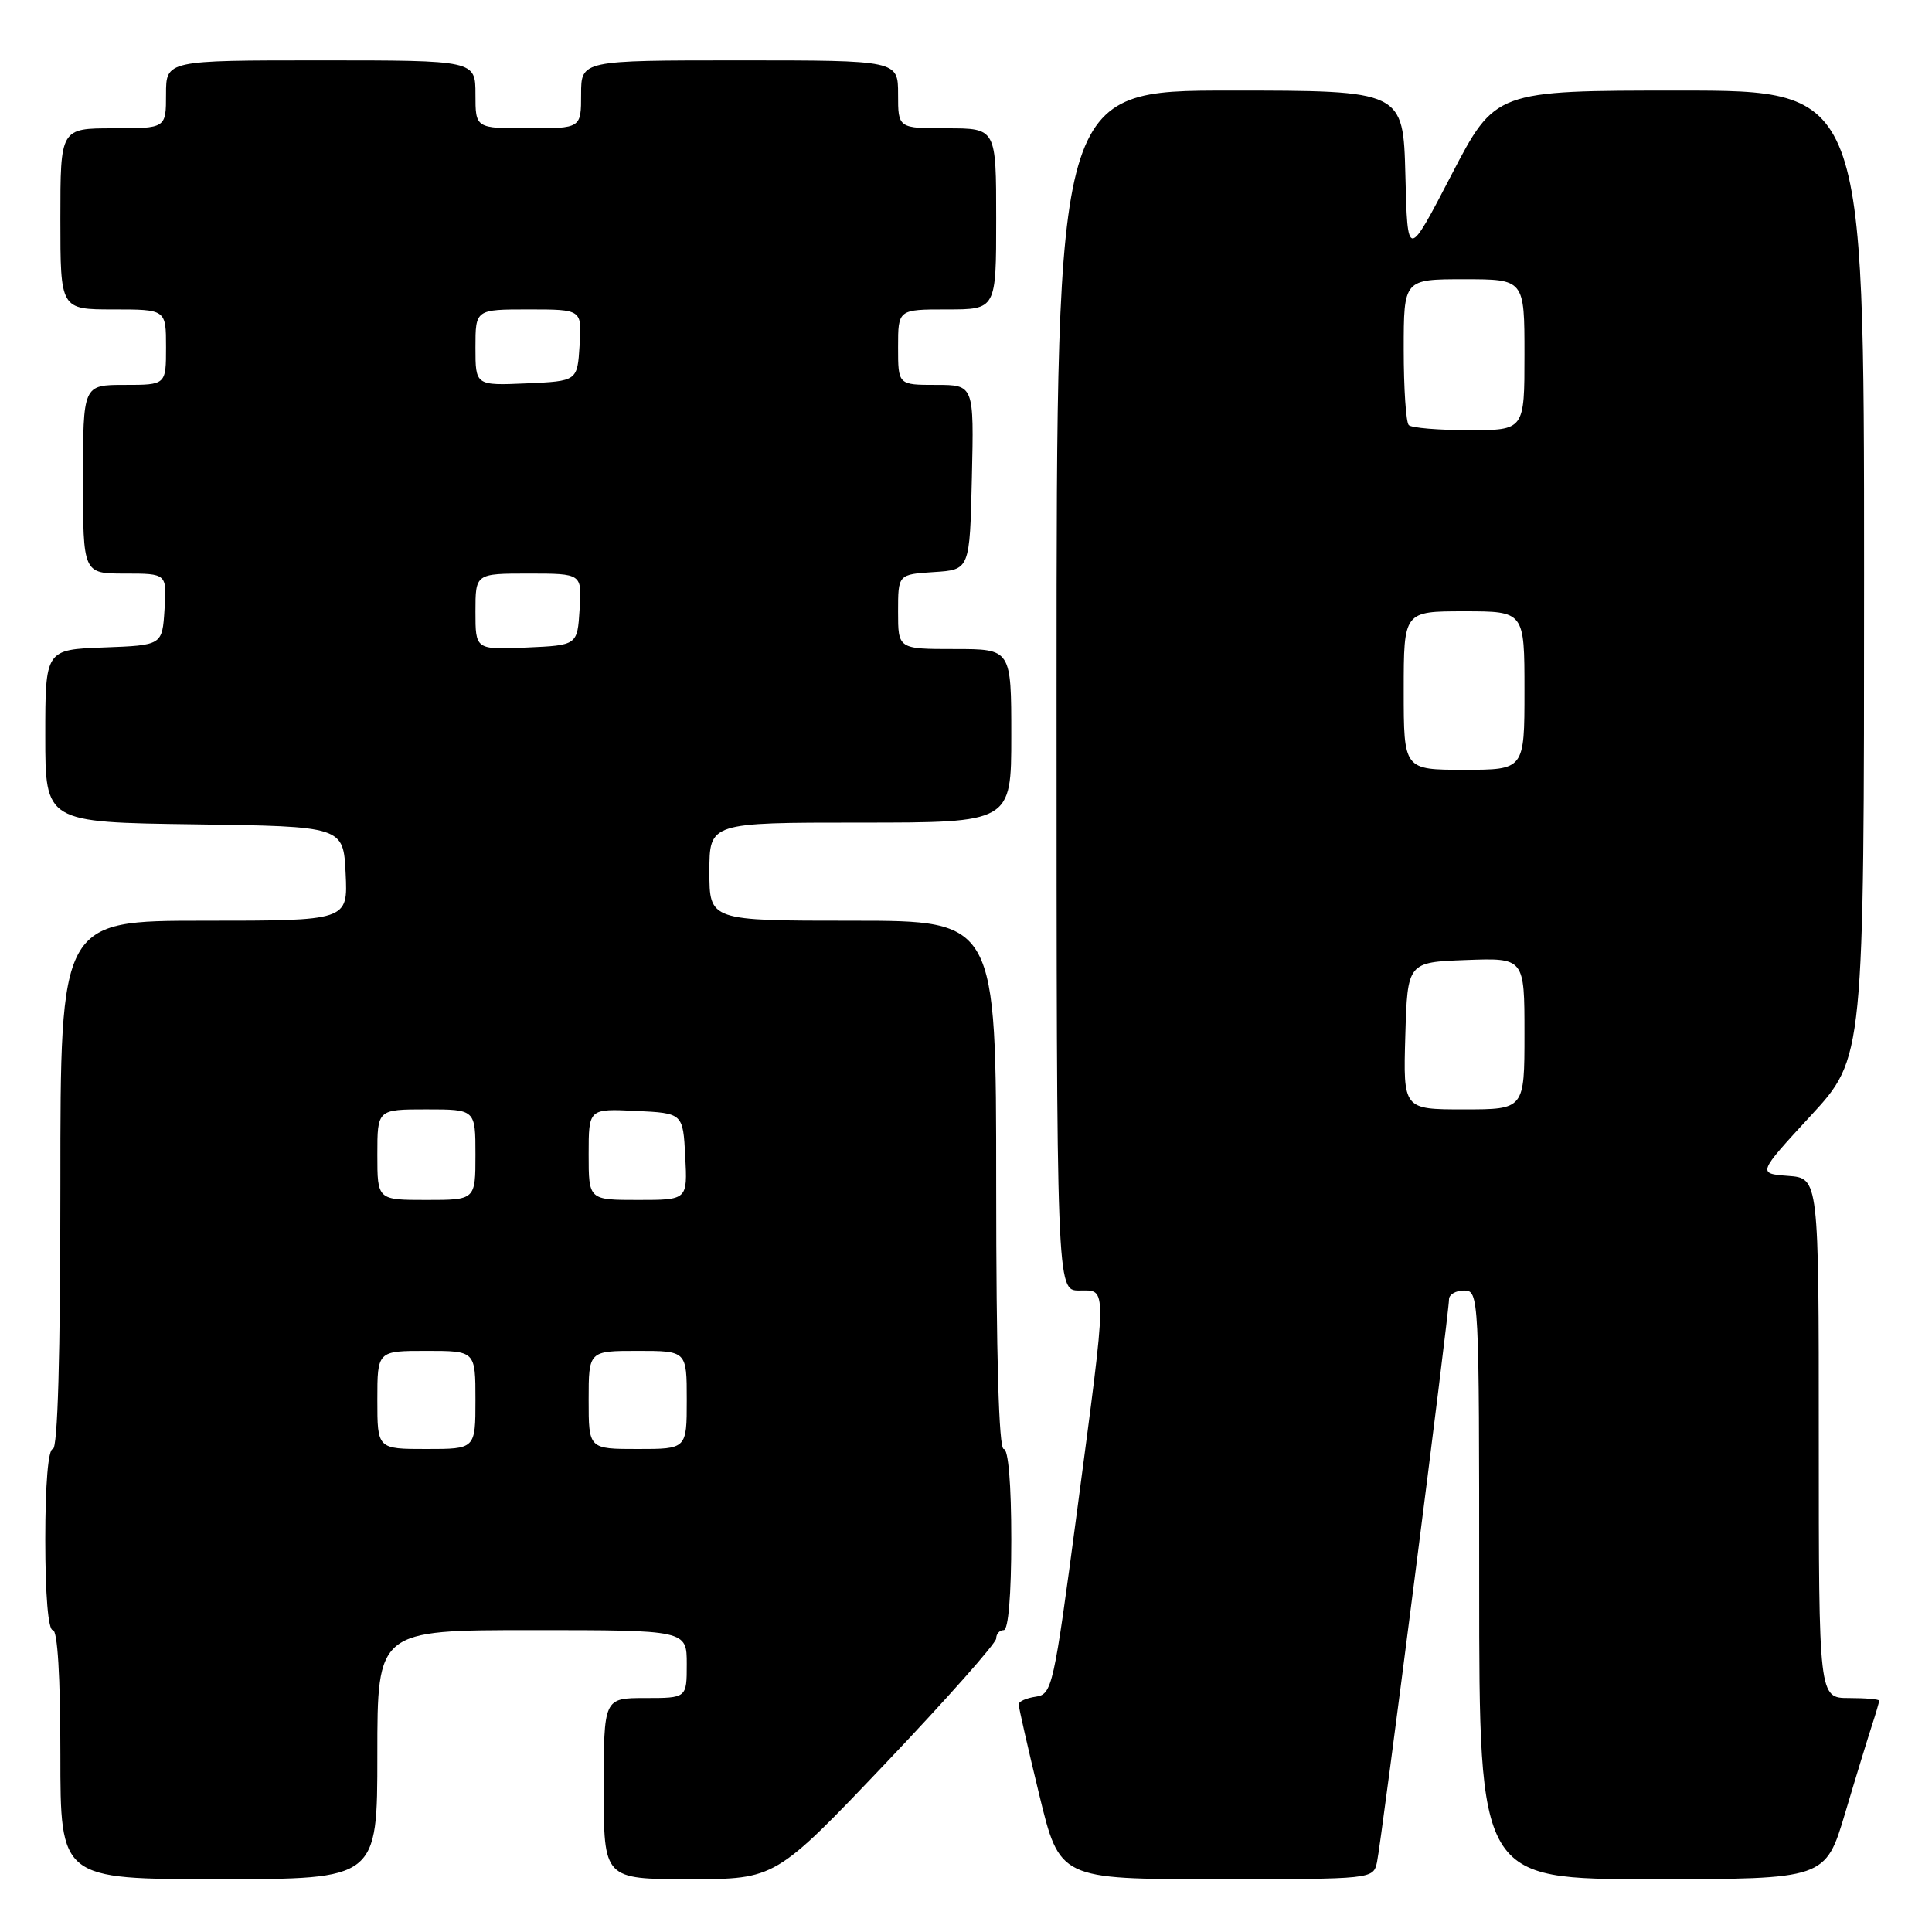 <?xml version="1.0" encoding="UTF-8" standalone="no"?>
<!DOCTYPE svg PUBLIC "-//W3C//DTD SVG 1.1//EN" "http://www.w3.org/Graphics/SVG/1.1/DTD/svg11.dtd" >
<svg xmlns="http://www.w3.org/2000/svg" xmlns:xlink="http://www.w3.org/1999/xlink" version="1.1" viewBox="0 0 256 256">
 <g >
 <path fill="currentColor"
d=" M 50.00 232.50 C 50.00 216.00 50.00 216.00 70.50 216.00 C 91.00 216.00 91.00 216.00 91.00 220.50 C 91.00 225.00 91.00 225.00 85.50 225.00 C 80.00 225.00 80.00 225.00 80.00 237.00 C 80.00 249.00 80.00 249.00 91.38 249.00 C 102.75 249.00 102.75 249.00 117.38 233.61 C 125.42 225.15 132.00 217.73 132.00 217.11 C 132.00 216.50 132.45 216.00 133.00 216.00 C 133.61 216.00 134.00 211.33 134.00 204.00 C 134.00 196.67 133.61 192.00 133.00 192.00 C 132.35 192.00 132.00 179.67 132.00 157.00 C 132.00 122.00 132.00 122.00 113.00 122.00 C 94.00 122.00 94.00 122.00 94.00 115.50 C 94.00 109.00 94.00 109.00 114.00 109.00 C 134.00 109.00 134.00 109.00 134.00 97.50 C 134.00 86.00 134.00 86.00 126.50 86.00 C 119.00 86.00 119.00 86.00 119.00 81.05 C 119.00 76.11 119.00 76.11 123.75 75.80 C 128.50 75.50 128.50 75.50 128.78 63.25 C 129.06 51.00 129.06 51.00 124.03 51.00 C 119.00 51.00 119.00 51.00 119.00 46.00 C 119.00 41.00 119.00 41.00 125.50 41.00 C 132.00 41.00 132.00 41.00 132.00 29.00 C 132.00 17.00 132.00 17.00 125.50 17.00 C 119.00 17.00 119.00 17.00 119.00 12.50 C 119.00 8.00 119.00 8.00 98.00 8.00 C 77.00 8.00 77.00 8.00 77.00 12.50 C 77.00 17.00 77.00 17.00 70.00 17.00 C 63.00 17.00 63.00 17.00 63.00 12.50 C 63.00 8.00 63.00 8.00 42.50 8.00 C 22.00 8.00 22.00 8.00 22.00 12.50 C 22.00 17.00 22.00 17.00 15.00 17.00 C 8.00 17.00 8.00 17.00 8.00 29.00 C 8.00 41.00 8.00 41.00 15.00 41.00 C 22.00 41.00 22.00 41.00 22.00 46.00 C 22.00 51.00 22.00 51.00 16.50 51.00 C 11.00 51.00 11.00 51.00 11.00 63.50 C 11.00 76.00 11.00 76.00 16.55 76.00 C 22.11 76.00 22.11 76.00 21.80 80.75 C 21.50 85.50 21.50 85.50 13.75 85.79 C 6.00 86.08 6.00 86.08 6.00 97.52 C 6.00 108.96 6.00 108.96 25.75 109.23 C 45.50 109.50 45.50 109.50 45.80 115.75 C 46.10 122.00 46.10 122.00 27.05 122.00 C 8.00 122.00 8.00 122.00 8.00 157.00 C 8.00 179.67 7.65 192.00 7.00 192.00 C 6.39 192.00 6.00 196.67 6.00 204.00 C 6.00 211.33 6.39 216.00 7.00 216.00 C 7.63 216.00 8.00 222.17 8.00 232.50 C 8.00 249.00 8.00 249.00 29.00 249.00 C 50.00 249.00 50.00 249.00 50.00 232.50 Z  M 182.46 246.75 C 183.02 244.22 192.00 174.00 192.00 172.17 C 192.00 171.53 192.90 171.00 194.00 171.00 C 195.97 171.00 196.00 171.67 196.00 210.00 C 196.00 249.00 196.00 249.00 218.94 249.00 C 241.88 249.00 241.88 249.00 244.49 240.25 C 245.92 235.44 247.53 230.20 248.05 228.60 C 248.57 227.01 249.00 225.54 249.00 225.35 C 249.00 225.16 247.20 225.00 245.00 225.00 C 241.00 225.00 241.00 225.00 241.00 190.56 C 241.00 156.11 241.00 156.11 236.93 155.81 C 232.87 155.50 232.87 155.50 239.93 147.84 C 247.00 140.18 247.00 140.18 247.00 76.09 C 247.00 12.00 247.00 12.00 222.56 12.00 C 198.13 12.00 198.13 12.00 192.31 23.20 C 186.50 34.39 186.50 34.39 186.22 23.20 C 185.93 12.00 185.93 12.00 162.97 12.00 C 140.00 12.00 140.00 12.00 140.00 91.50 C 140.00 171.00 140.00 171.00 143.00 171.00 C 146.75 171.00 146.76 169.65 142.68 200.50 C 139.63 223.52 139.41 224.51 137.25 224.82 C 136.01 225.00 134.99 225.45 134.98 225.82 C 134.97 226.19 136.19 231.56 137.69 237.75 C 140.41 249.00 140.41 249.00 161.19 249.00 C 181.92 249.00 181.96 249.00 182.46 246.75 Z  M 50.00 185.50 C 50.00 179.00 50.00 179.00 56.50 179.00 C 63.00 179.00 63.00 179.00 63.00 185.50 C 63.00 192.00 63.00 192.00 56.50 192.00 C 50.00 192.00 50.00 192.00 50.00 185.50 Z  M 78.00 185.50 C 78.00 179.00 78.00 179.00 84.50 179.00 C 91.00 179.00 91.00 179.00 91.00 185.50 C 91.00 192.00 91.00 192.00 84.50 192.00 C 78.00 192.00 78.00 192.00 78.00 185.50 Z  M 50.00 153.00 C 50.00 147.00 50.00 147.00 56.50 147.00 C 63.00 147.00 63.00 147.00 63.00 153.00 C 63.00 159.00 63.00 159.00 56.50 159.00 C 50.00 159.00 50.00 159.00 50.00 153.00 Z  M 78.00 152.95 C 78.00 146.90 78.00 146.90 84.25 147.20 C 90.50 147.50 90.50 147.50 90.80 153.25 C 91.10 159.00 91.10 159.00 84.55 159.00 C 78.00 159.00 78.00 159.00 78.00 152.95 Z  M 63.00 81.05 C 63.00 76.00 63.00 76.00 70.05 76.00 C 77.11 76.00 77.11 76.00 76.80 80.75 C 76.50 85.50 76.50 85.50 69.75 85.80 C 63.00 86.09 63.00 86.09 63.00 81.05 Z  M 63.00 46.05 C 63.00 41.00 63.00 41.00 70.05 41.00 C 77.11 41.00 77.11 41.00 76.80 45.75 C 76.50 50.50 76.50 50.50 69.75 50.80 C 63.00 51.09 63.00 51.09 63.00 46.05 Z  M 186.21 137.25 C 186.50 127.50 186.50 127.50 194.25 127.21 C 202.00 126.92 202.00 126.92 202.00 136.96 C 202.00 147.00 202.00 147.00 193.96 147.00 C 185.93 147.00 185.93 147.00 186.21 137.25 Z  M 186.00 91.50 C 186.00 81.00 186.00 81.00 194.00 81.00 C 202.00 81.00 202.00 81.00 202.00 91.50 C 202.00 102.00 202.00 102.00 194.00 102.00 C 186.00 102.00 186.00 102.00 186.00 91.50 Z  M 186.67 56.33 C 186.30 55.97 186.00 51.47 186.00 46.33 C 186.00 37.00 186.00 37.00 194.00 37.00 C 202.00 37.00 202.00 37.00 202.00 47.00 C 202.00 57.00 202.00 57.00 194.67 57.00 C 190.63 57.00 187.03 56.70 186.67 56.33 Z "/>
</g>
</svg>